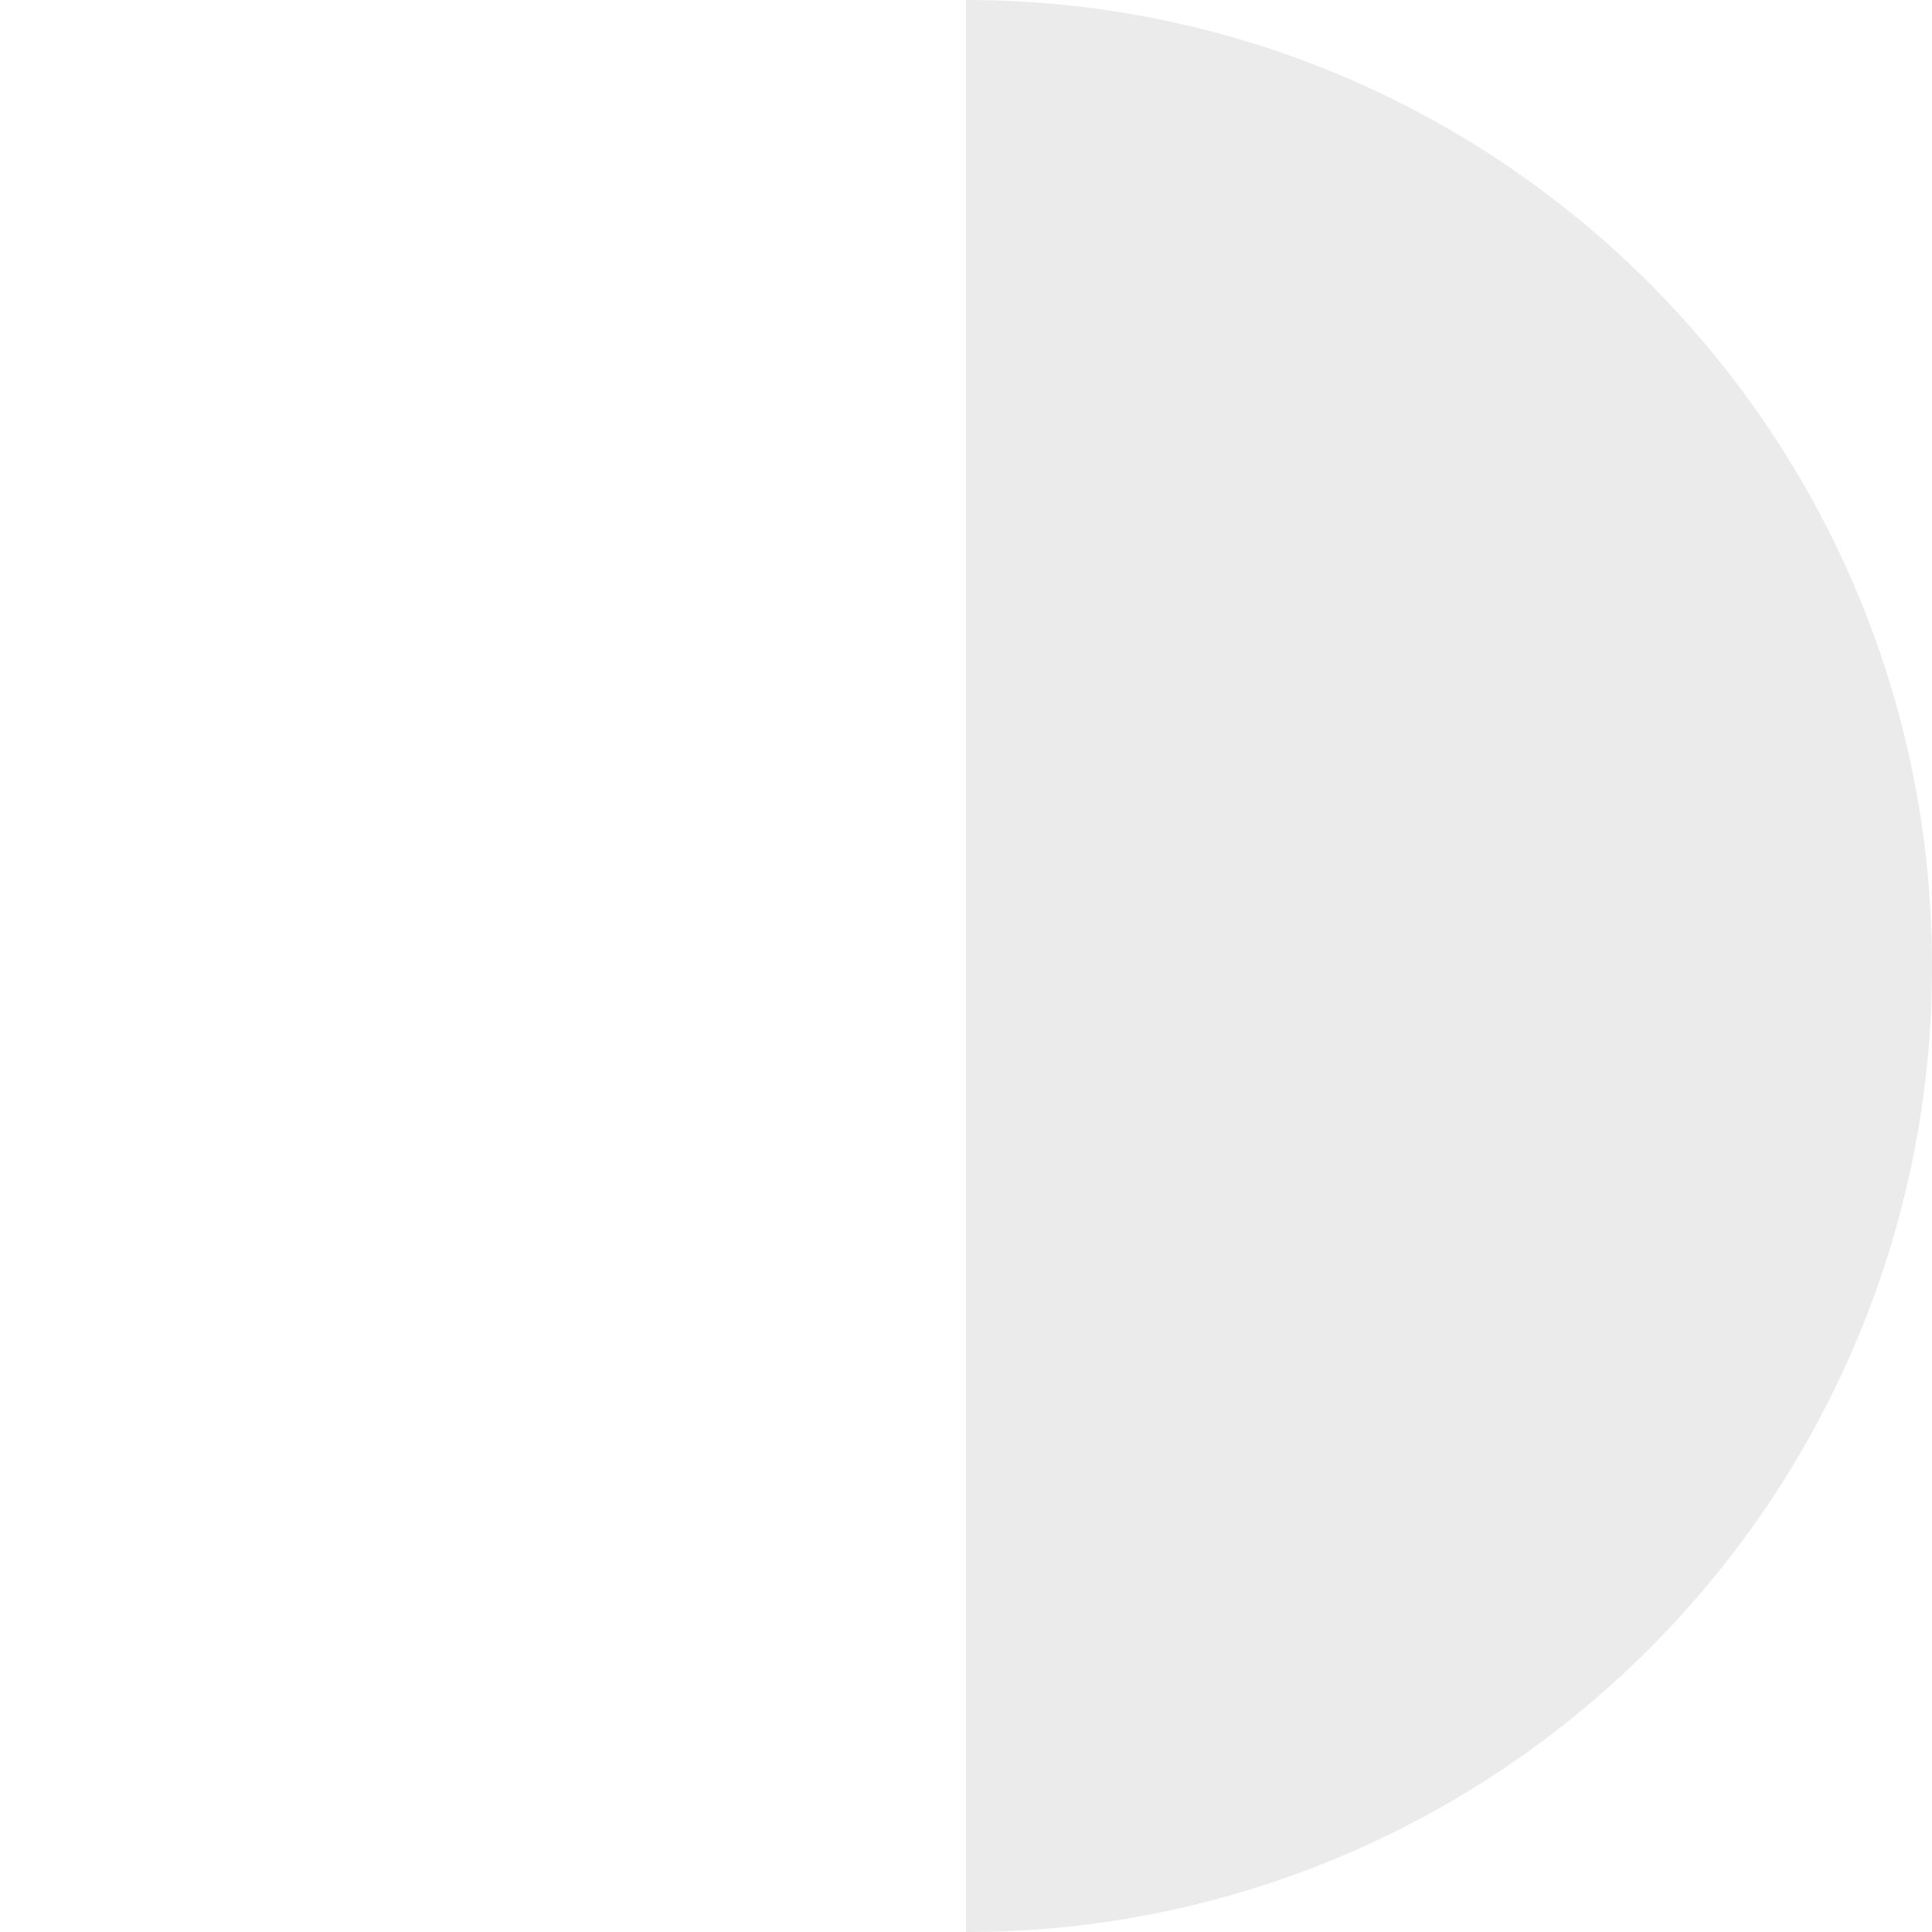 <svg xmlns="http://www.w3.org/2000/svg" width="416" height="416" viewBox="0 0 416 416"><path d="M416,208a207,207,0,0,1-24.51,98q-3.62,6.76-7.71,13.23-1.25,2-2.54,3.9-1.61,2.43-3.3,4.81a209.23,209.23,0,0,1-50,50q-2.37,1.67-4.8,3.29c-1.29.86-2.59,1.71-3.91,2.53q-6.45,4.11-13.23,7.73A207,207,0,0,1,208,416V0C322.88,0,416,93.12,416,208Z" opacity="0.08"/></svg>